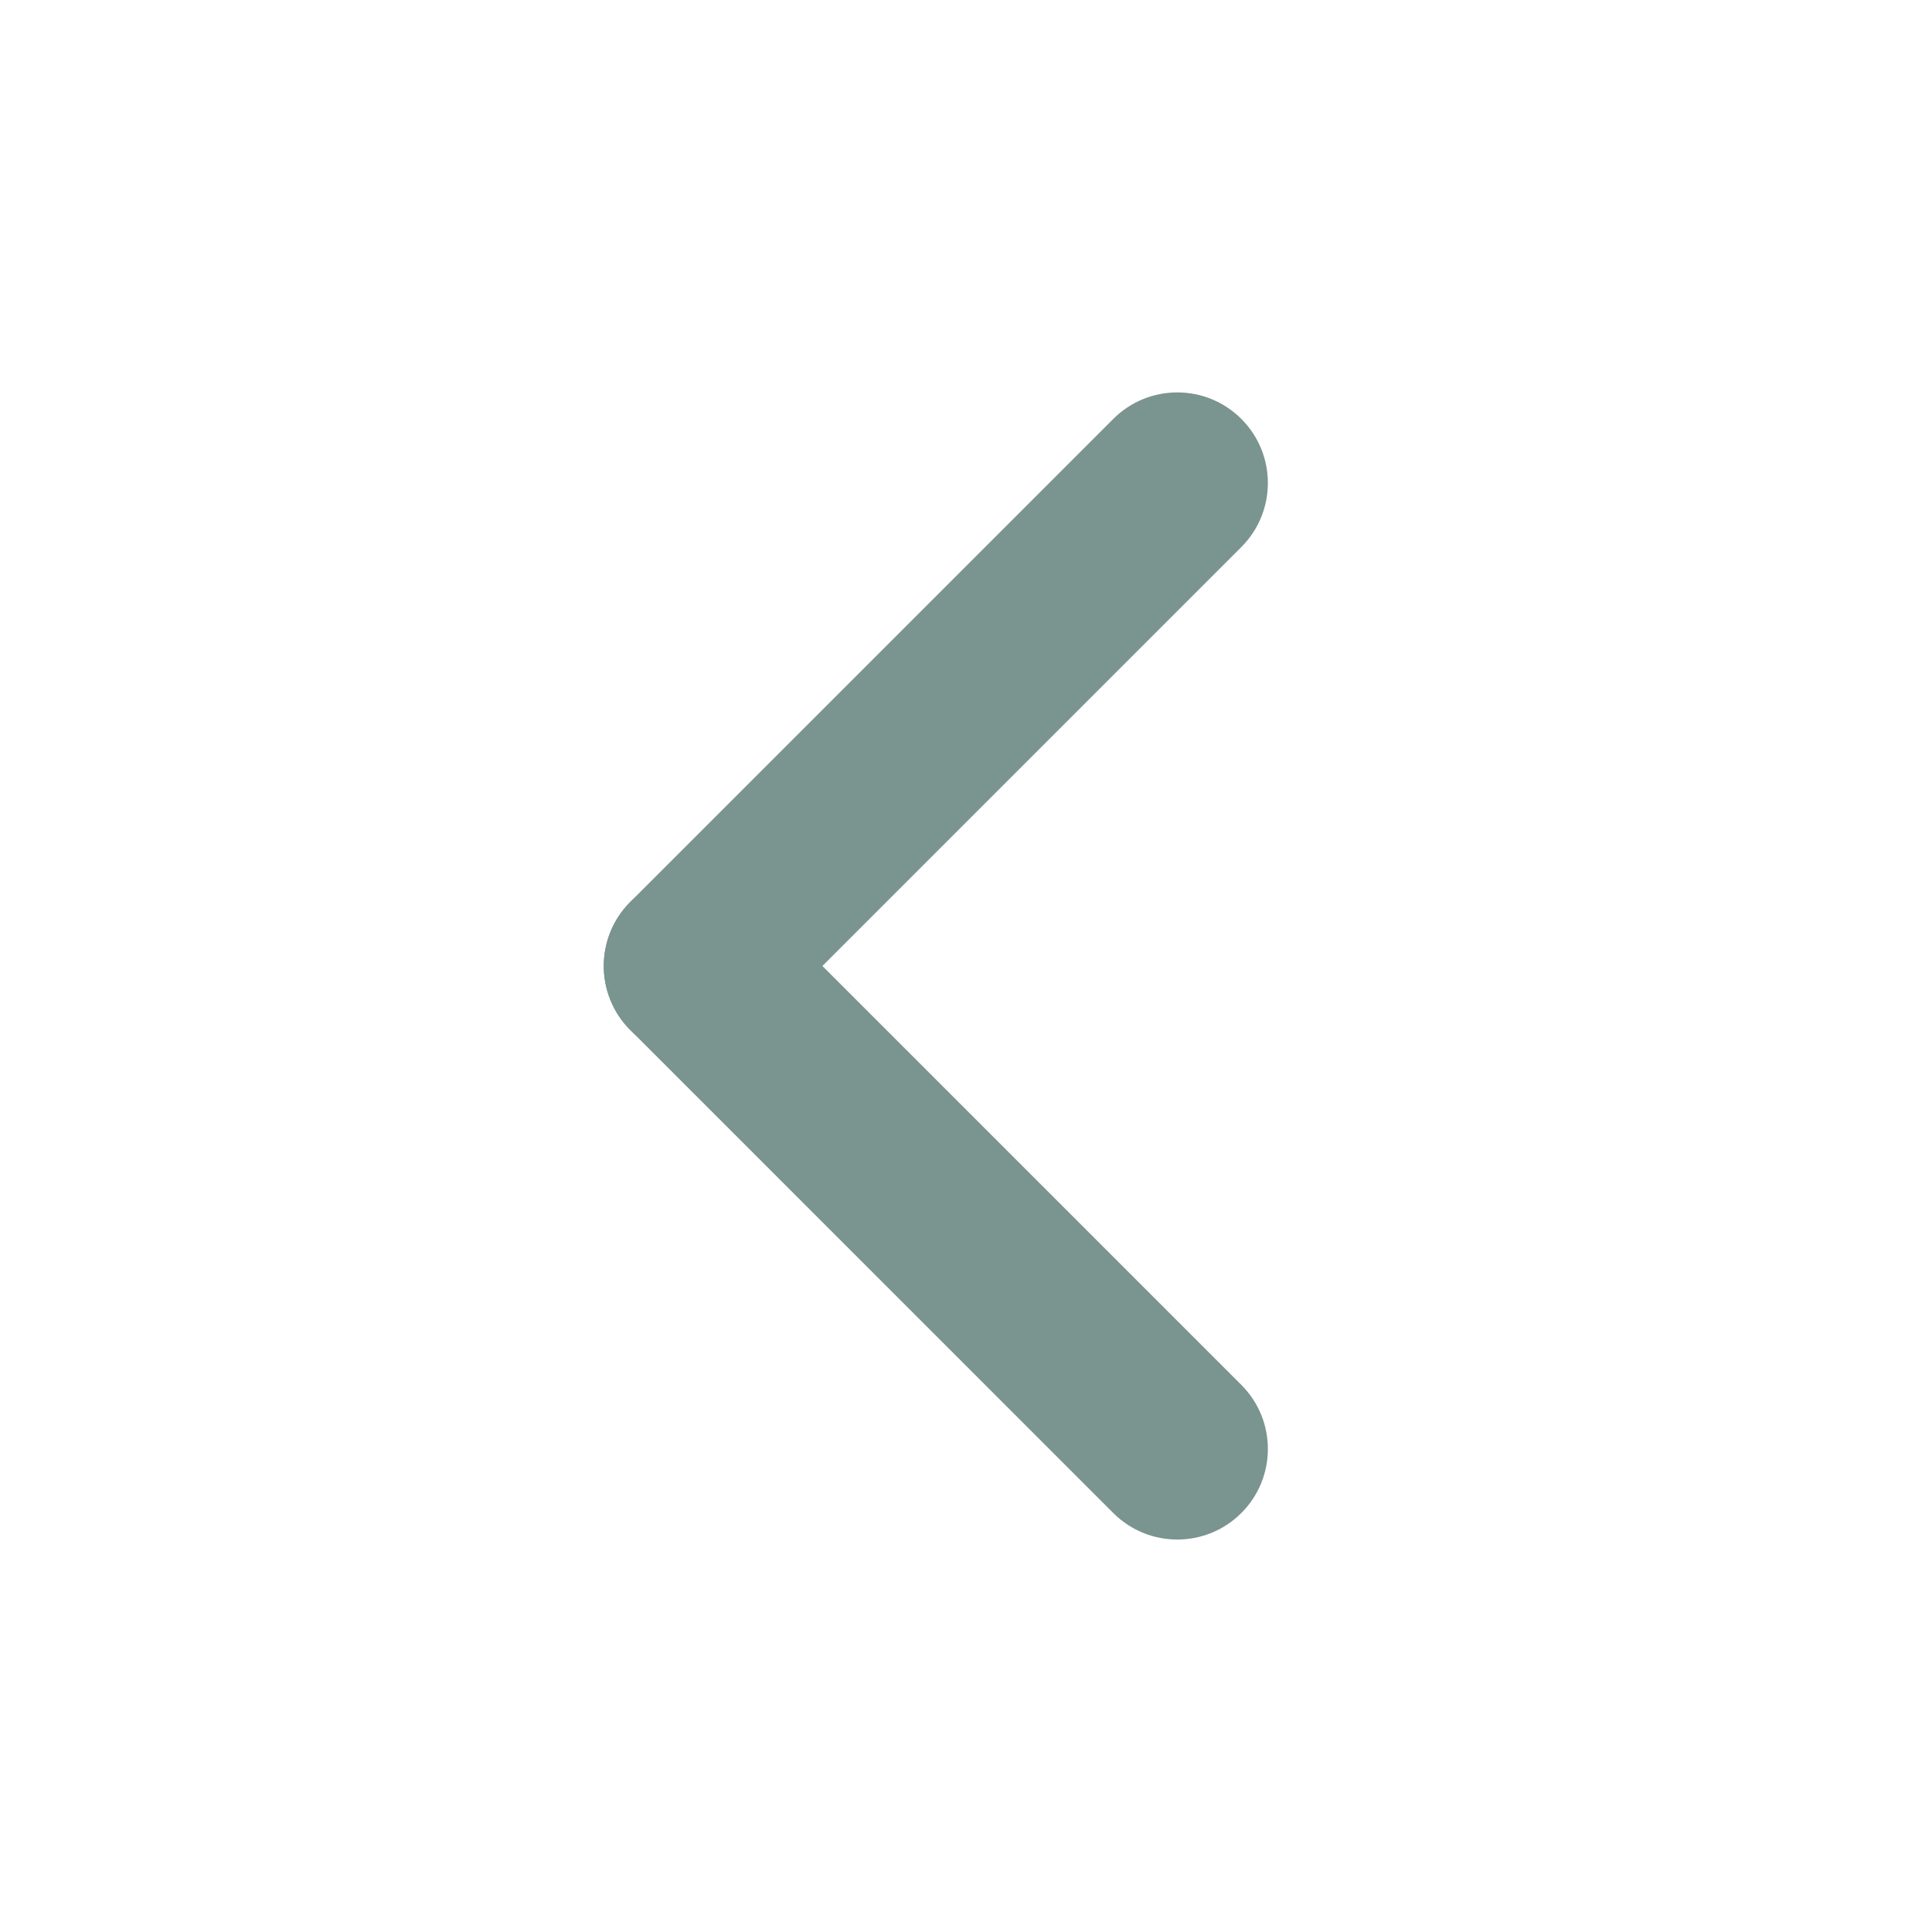 <svg width="64" height="64" viewBox="0 0 64 64" fill="none" xmlns="http://www.w3.org/2000/svg">
<path d="M36.879 50.121C38.05 51.292 39.95 51.292 41.121 50.12C42.293 48.949 42.293 47.049 41.121 45.877L36.879 50.121ZM25.122 29.878C23.95 28.706 22.051 28.707 20.879 29.878C19.708 31.05 19.708 32.95 20.88 34.121L25.122 29.878ZM41.121 45.877L25.122 29.878L20.88 34.121L36.879 50.121L41.121 45.877Z" fill="#7A948F"/>
<path d="M20.879 29.878C19.708 31.05 19.708 32.95 20.879 34.121C22.051 35.293 23.95 35.293 25.122 34.121L20.879 29.878ZM41.121 18.121C42.293 16.949 42.293 15.05 41.121 13.878C39.95 12.706 38.051 12.706 36.879 13.878L41.121 18.121ZM25.122 34.121L41.121 18.121L36.879 13.878L20.879 29.878L25.122 34.121Z" fill="#7A948F"/>
</svg>
